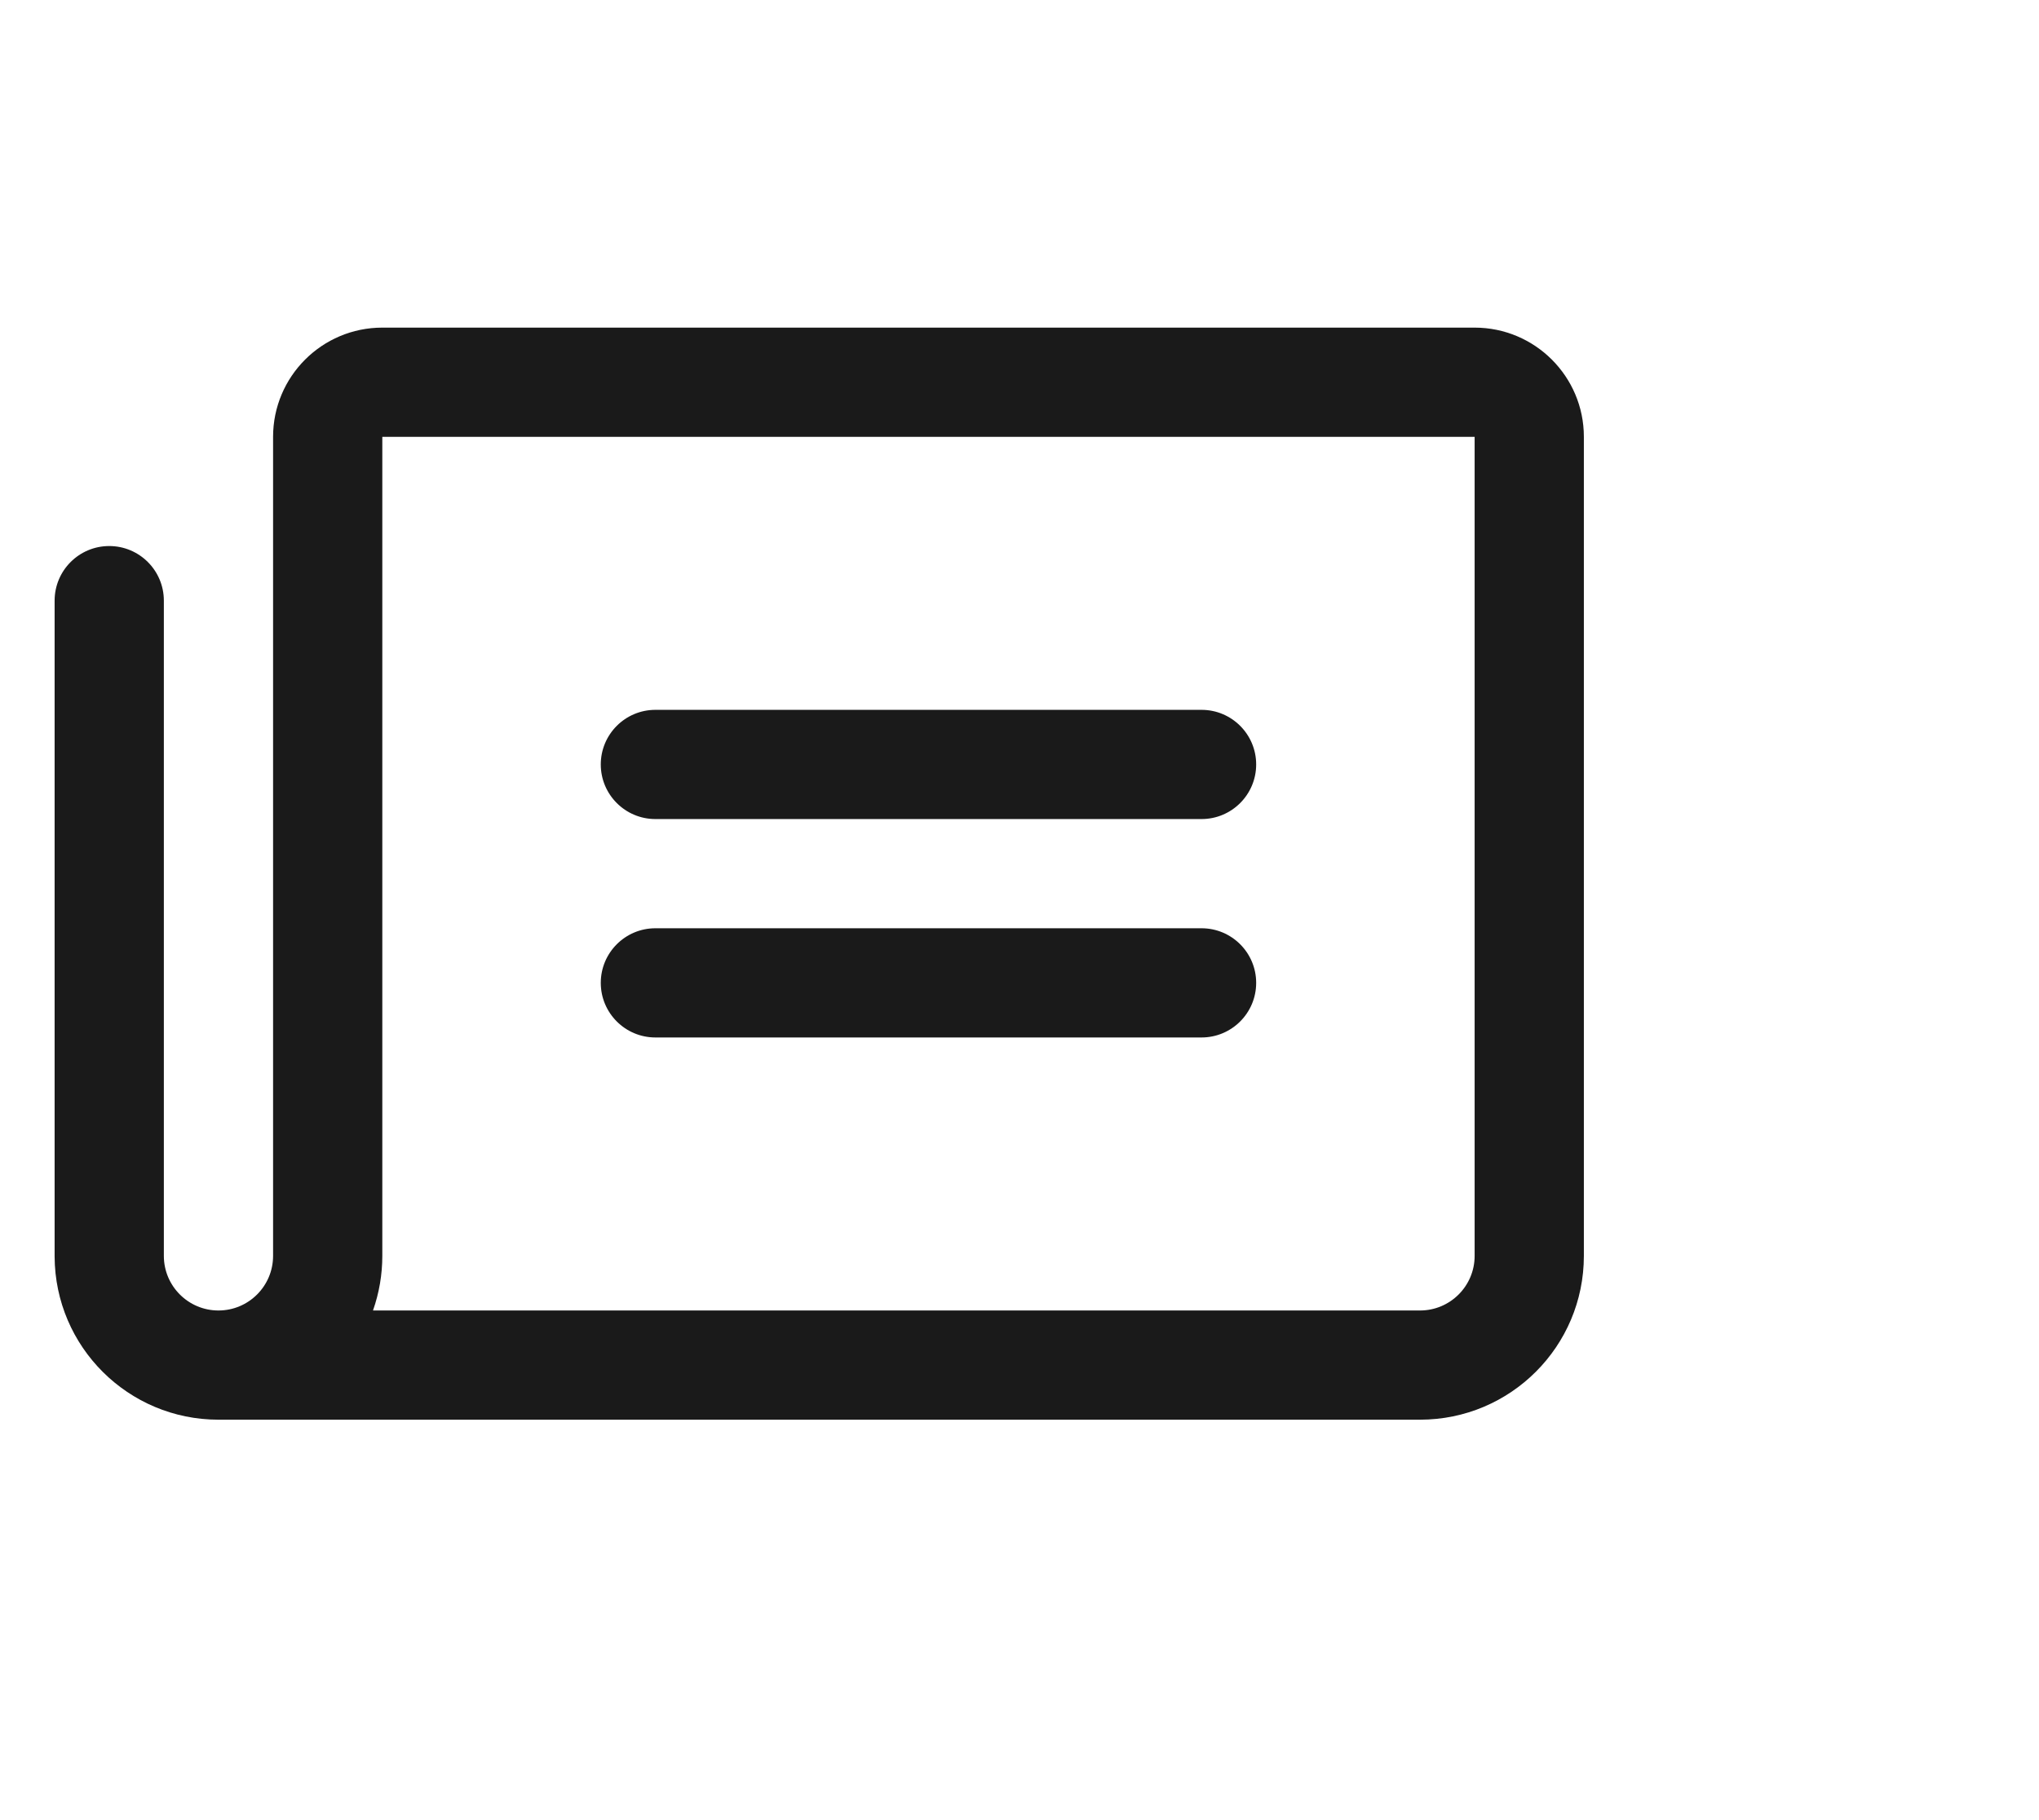 <svg width="28" height="25" viewBox="0 0 28 25" fill="none" xmlns="http://www.w3.org/2000/svg">
<path fill-rule="evenodd" clip-rule="evenodd" d="M8.25 10.5C8.25 10.086 8.586 9.75 9 9.75H16.5C16.914 9.75 17.25 10.086 17.25 10.5C17.25 10.914 16.914 11.25 16.5 11.25H9C8.586 11.25 8.25 10.914 8.25 10.5ZM9 14.25H16.5C16.914 14.25 17.25 13.914 17.25 13.5C17.25 13.086 16.914 12.75 16.5 12.75H9C8.586 12.75 8.25 13.086 8.25 13.5C8.25 13.914 8.586 14.25 9 14.25ZM21.75 6V17.25C21.75 18.493 20.743 19.5 19.5 19.5H3C1.761 19.5 0.756 18.499 0.75 17.26V8.25C0.75 7.836 1.086 7.5 1.5 7.5C1.914 7.5 2.25 7.836 2.25 8.25V17.25C2.25 17.664 2.586 18 3 18C3.414 18 3.75 17.664 3.75 17.25V6C3.75 5.172 4.422 4.5 5.25 4.5H20.25C21.078 4.5 21.75 5.172 21.75 6ZM20.25 6H5.25V17.25C5.25 17.506 5.207 17.759 5.122 18H19.5C19.914 18 20.25 17.664 20.25 17.25V6Z" fill="#1A1A1A"/>
</svg>
